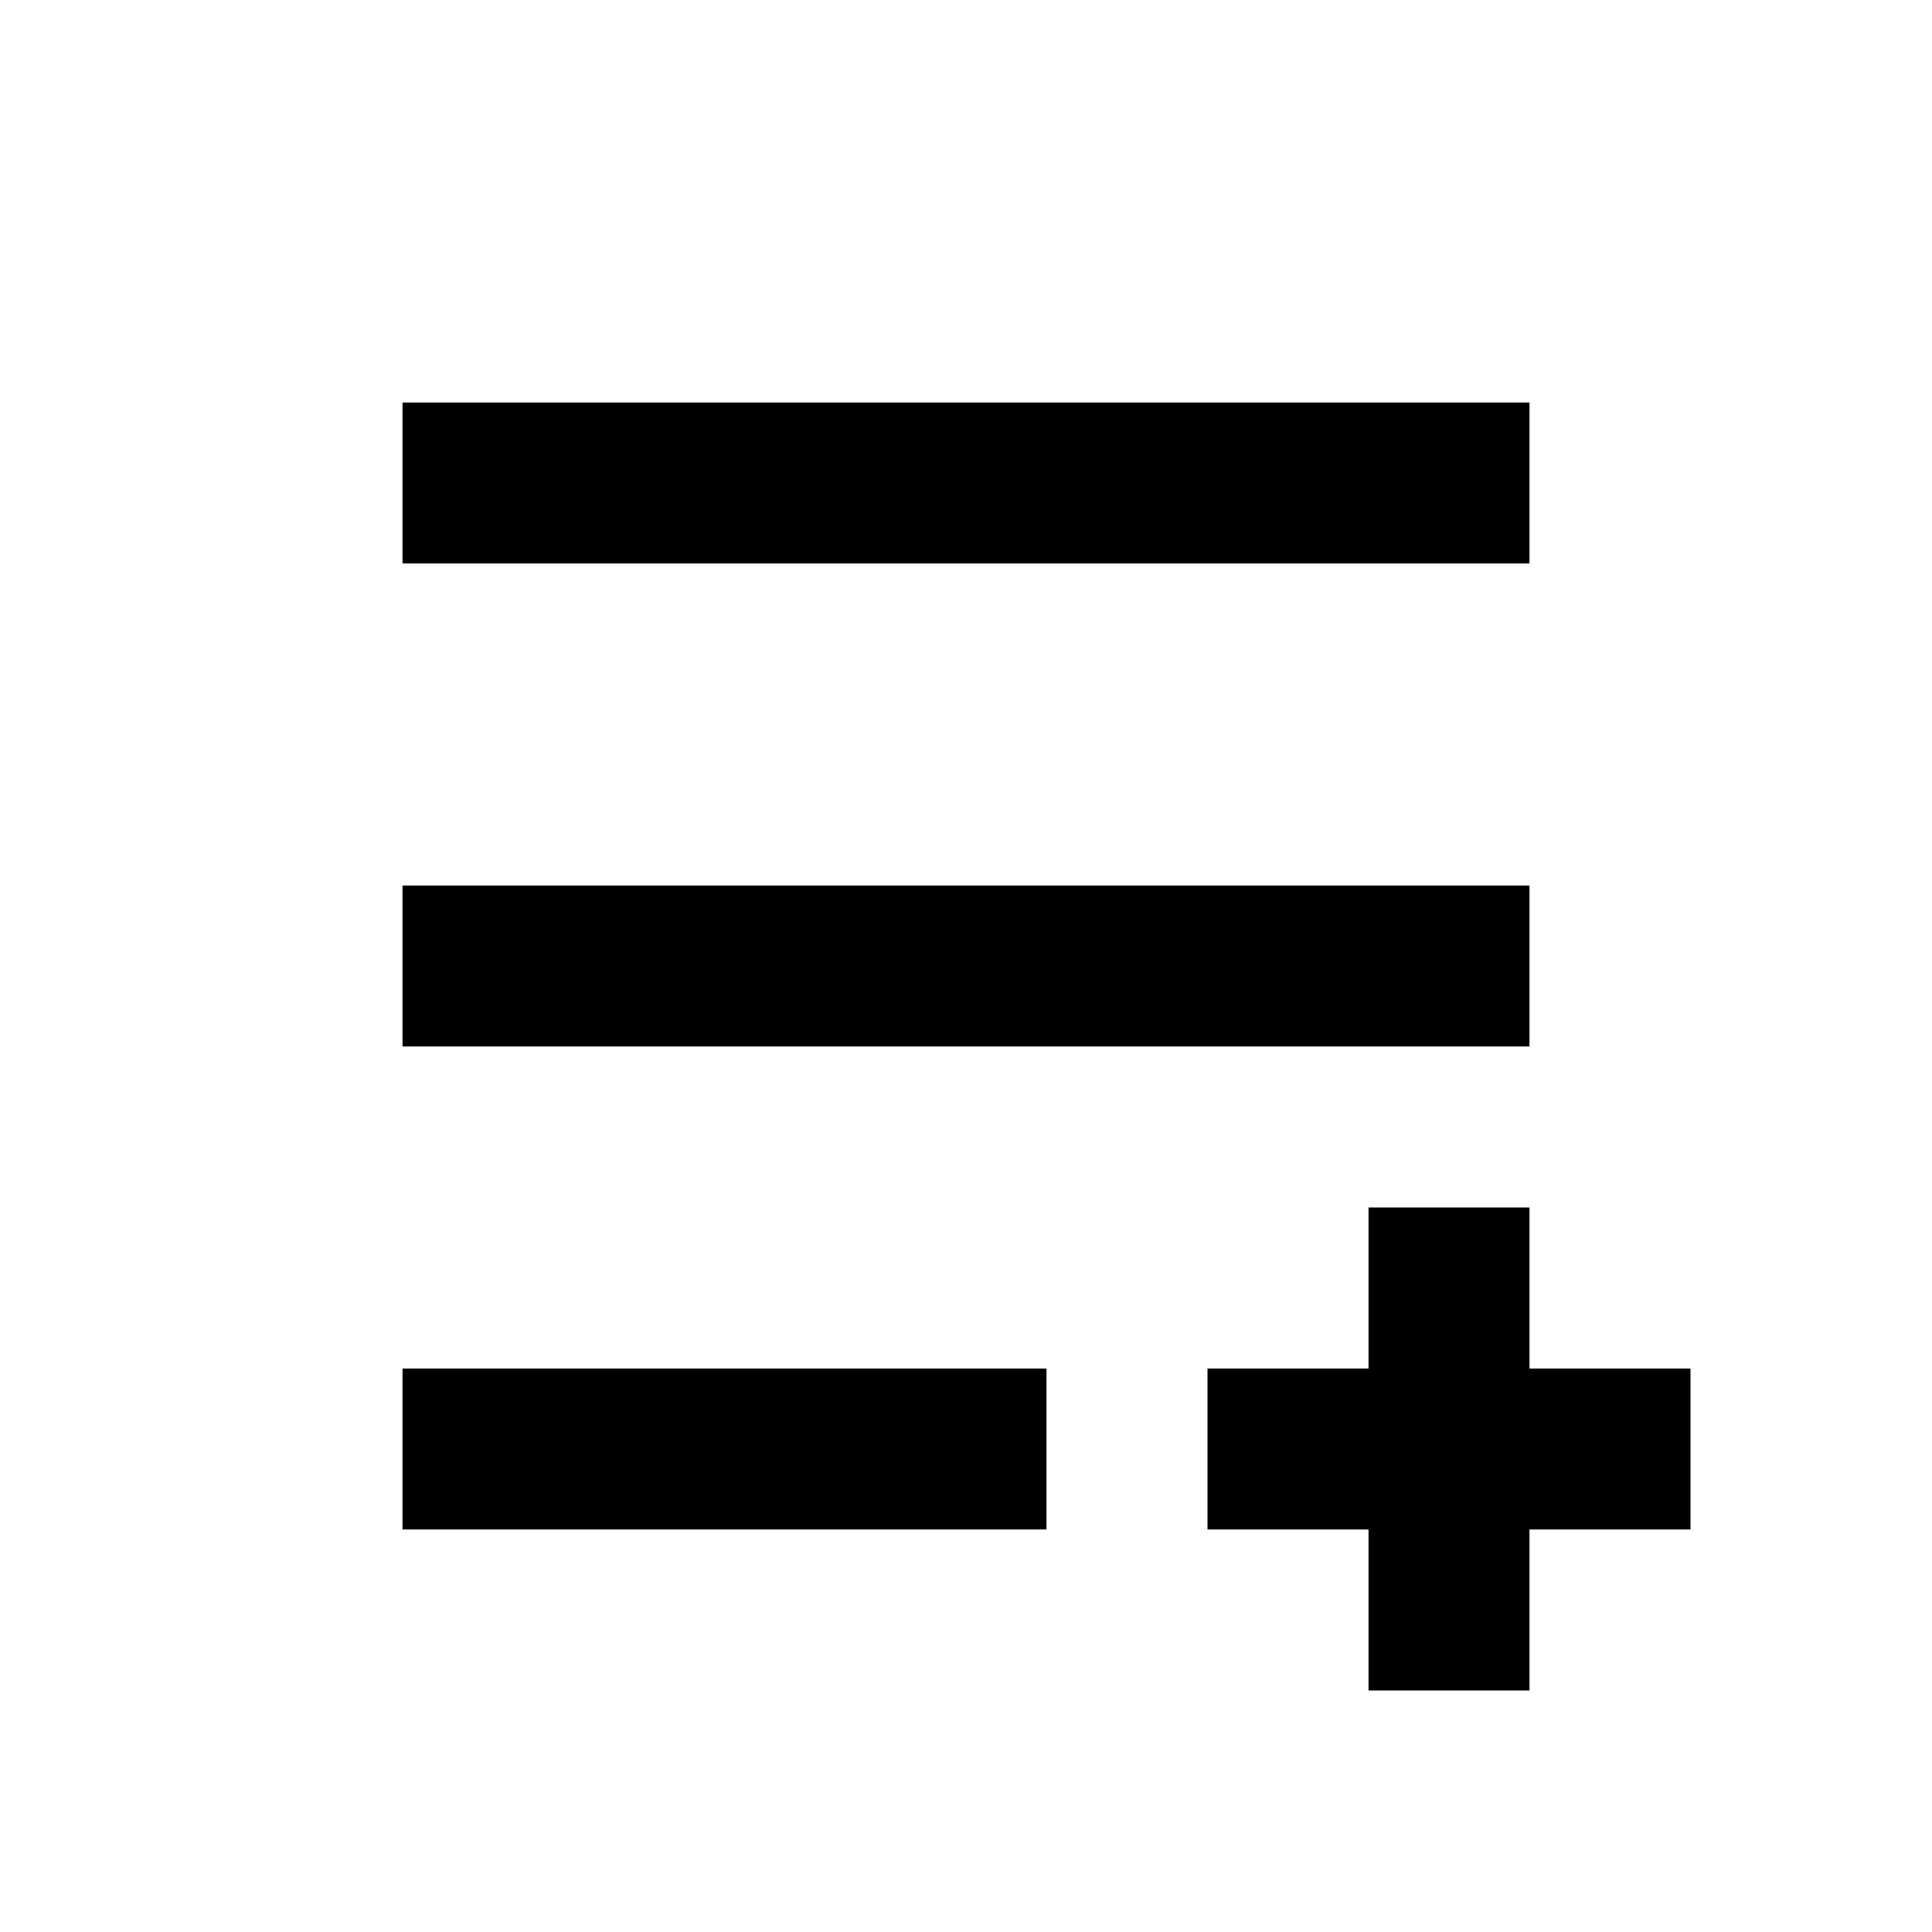 <svg xmlns="http://www.w3.org/2000/svg" viewBox="0 0 24 24"><defs><style>.cls-1{fill:none;}</style></defs><title>iconoteka_playlist_add__add_to_queue_b_s</title><g id="Clear_3" data-name="Clear 3"><rect class="cls-1" width="24" height="24"/><rect x="5" y="5" width="14" height="2"/><rect x="5" y="11" width="14" height="2"/><rect x="5" y="17" width="8" height="2"/><polygon points="21 17 19 17 19 15 17 15 17 17 15 17 15 19 17 19 17 21 19 21 19 19 21 19 21 17"/></g></svg>